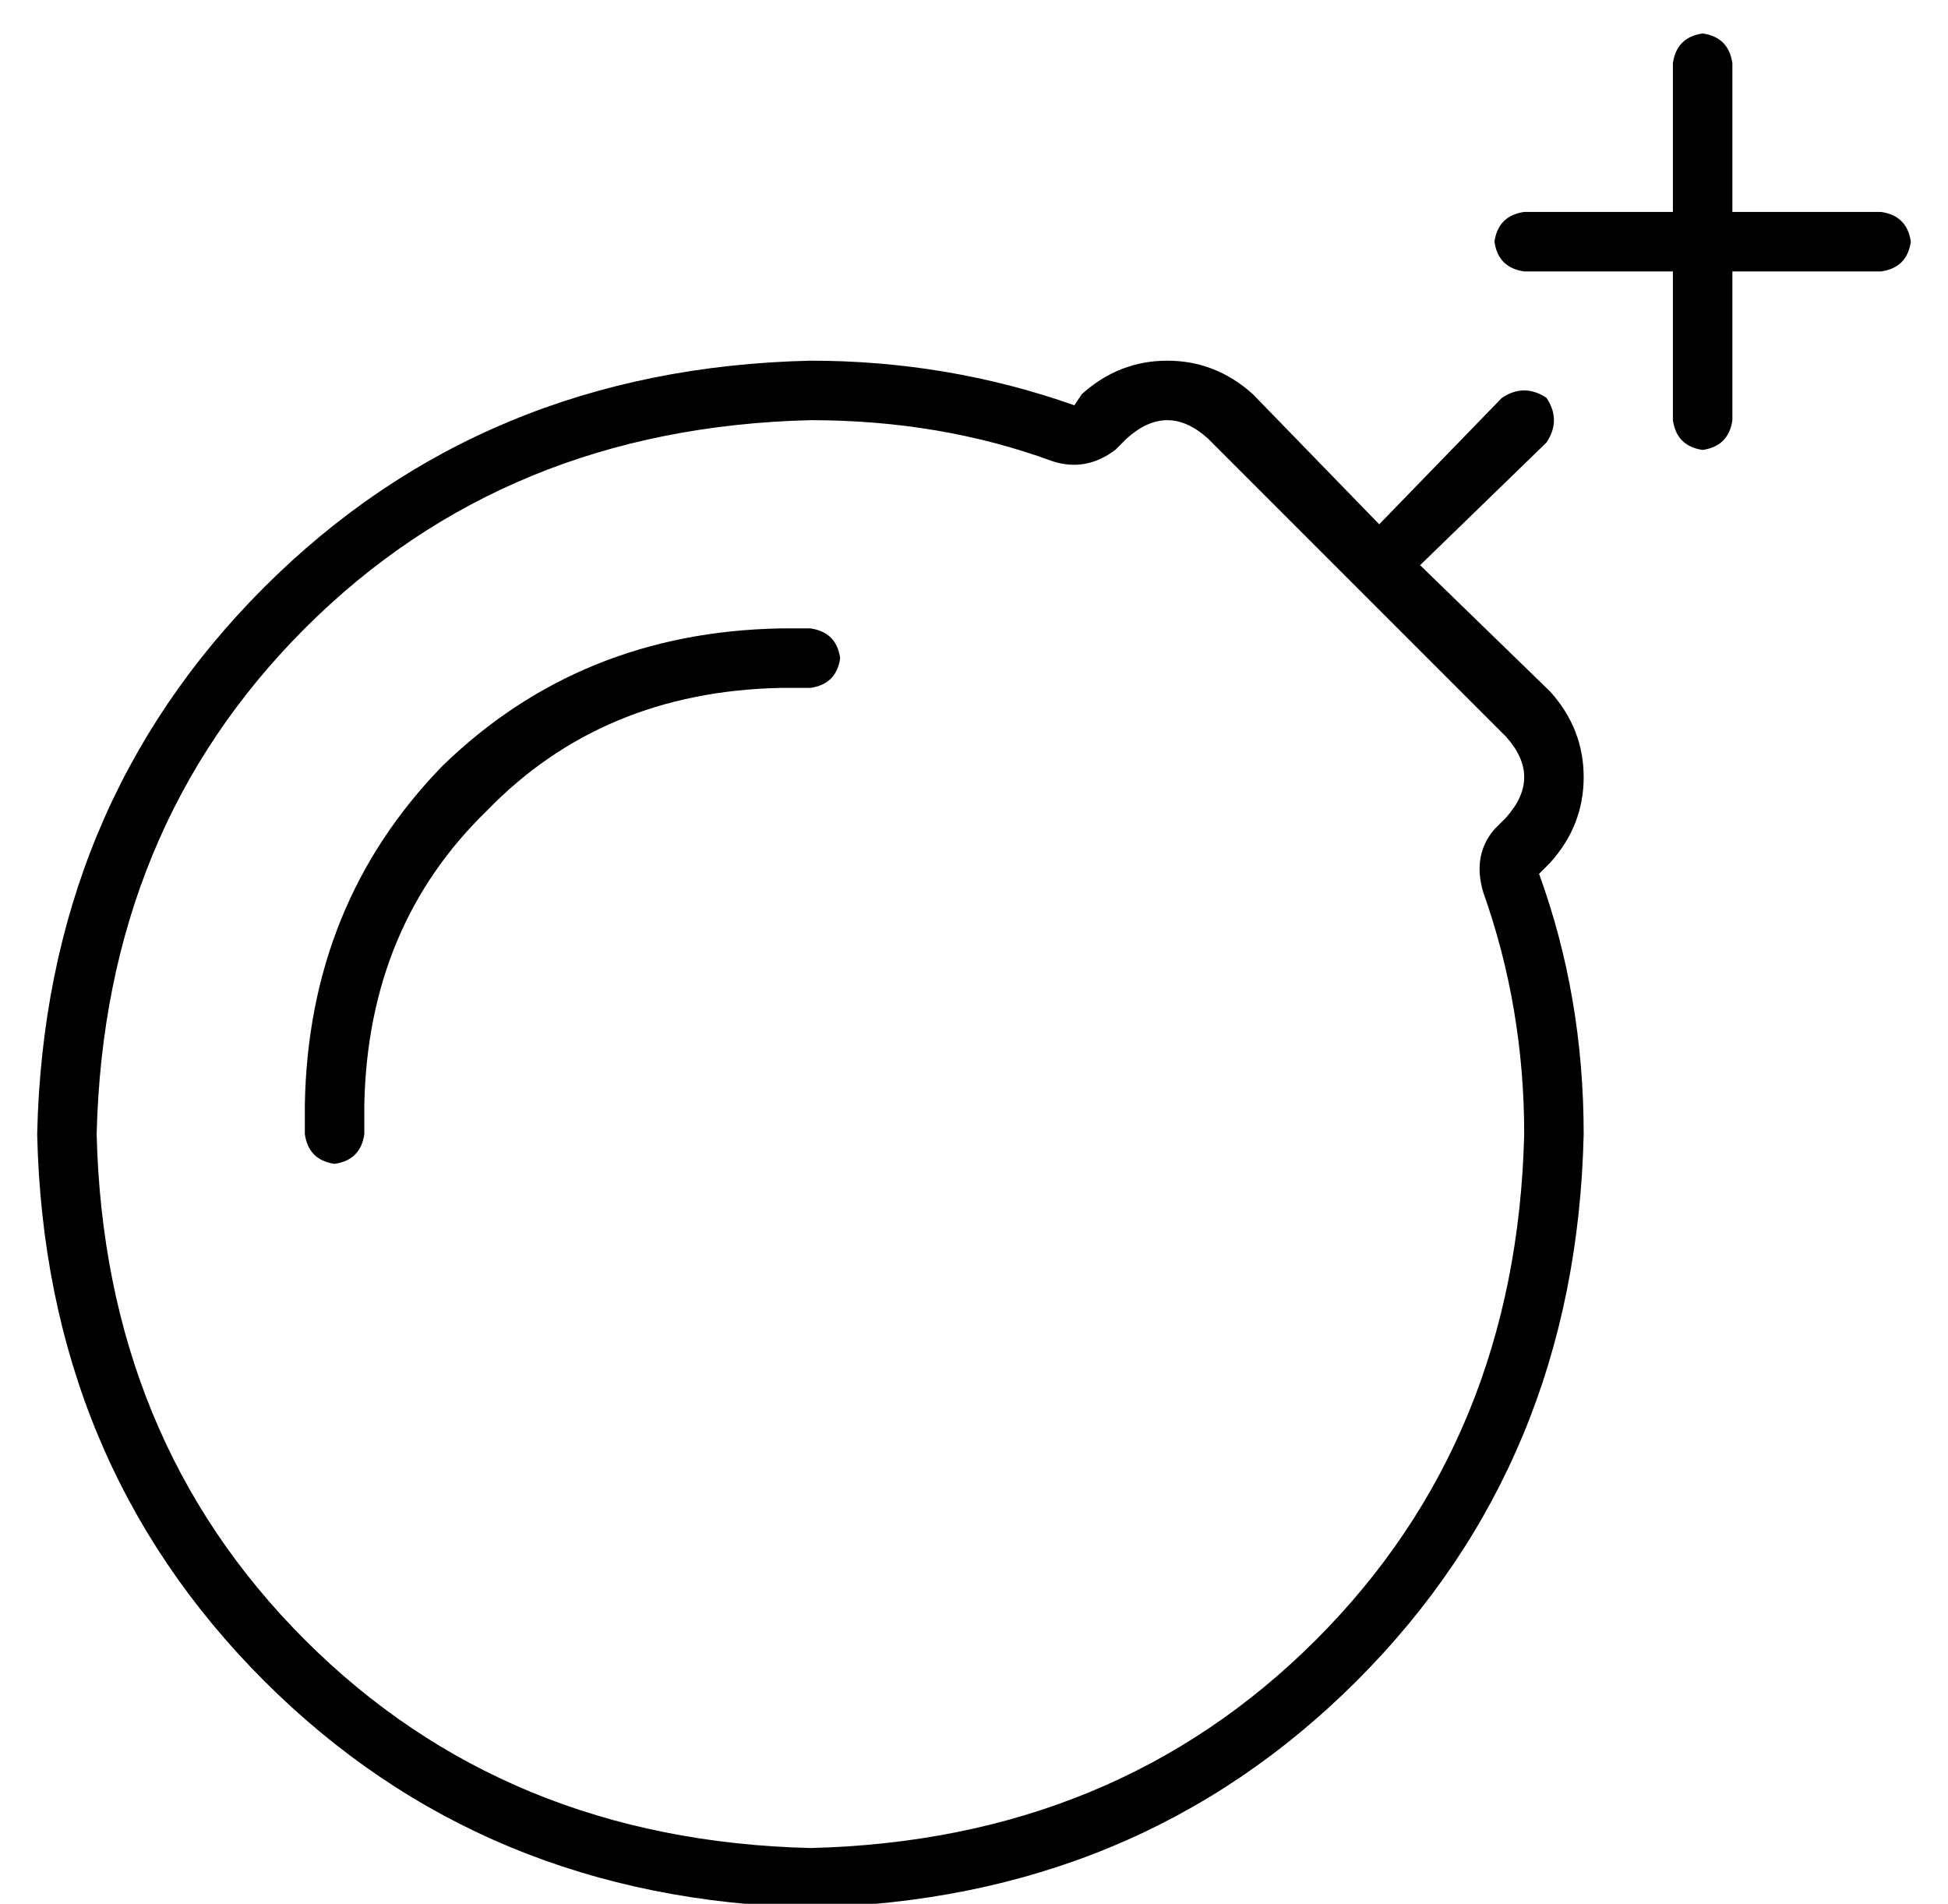 <?xml version="1.0" standalone="no"?>
<!DOCTYPE svg PUBLIC "-//W3C//DTD SVG 1.1//EN" "http://www.w3.org/Graphics/SVG/1.1/DTD/svg11.dtd" >
<svg xmlns="http://www.w3.org/2000/svg" xmlns:xlink="http://www.w3.org/1999/xlink" version="1.1" viewBox="-10 -40 524 512">
   <path fill="currentColor"
d="M456 -23v40v-40v40h40v0q7 1 8 8q-1 7 -8 8h-40v0v40v0q-1 7 -8 8q-7 -1 -8 -8v-40v0h-40v0q-7 -1 -8 -8q1 -7 8 -8h40v0v-40v0q1 -7 8 -8q7 1 8 8v0zM290 81q-8 6 -17 3q-30 -11 -65 -11q-82 2 -136 56t-56 136q2 82 56 136t136 56q82 -2 136 -56t56 -136q0 -34 -11 -65
q-3 -10 3 -17l3 -3v0q10 -11 0 -22l-80 -80v0q-11 -10 -22 0l-3 3v0zM407 192l-3 3l3 -3l-3 3q12 33 12 70q-2 88 -61 147t-147 61q-88 -2 -147 -61t-61 -147q2 -88 61 -147t147 -61q37 0 71 12l2 -3v0q10 -9 23 -9t23 9l34 35v0l33 -34v0q6 -4 12 0q4 6 0 12l-34 33v0
l35 34v0q9 10 9 23t-9 23v0zM200 145q-48 1 -79 33v0v0q-32 31 -33 79v8v0q-1 7 -8 8q-7 -1 -8 -8v-8v0q1 -54 37 -91q37 -36 91 -37h8v0q7 1 8 8q-1 7 -8 8h-8v0z" />
</svg>
